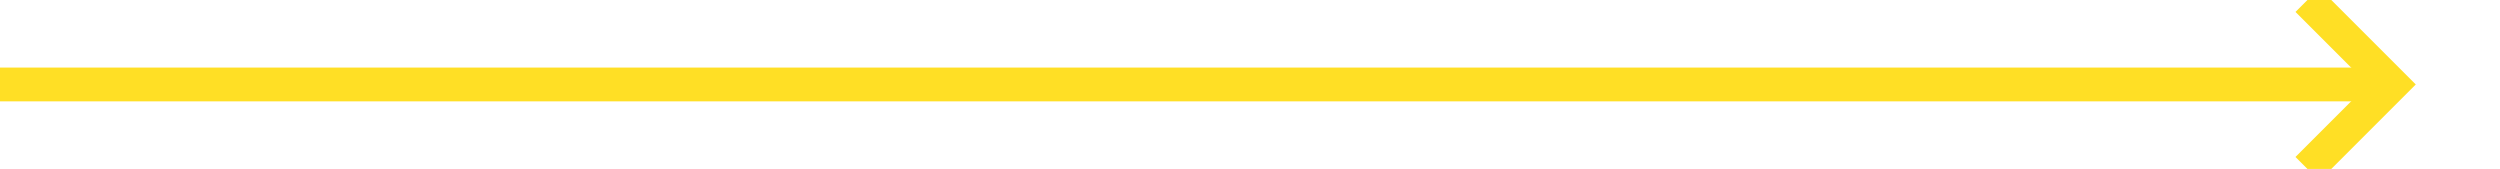 ﻿<?xml version="1.0" encoding="utf-8"?>
<svg version="1.1" xmlns:xlink="http://www.w3.org/1999/xlink" width="148px" height="10px" preserveAspectRatio="xMinYMid meet" viewBox="976 209  148 8" xmlns="http://www.w3.org/2000/svg">
  <path d="M 976 213  L 1117 213  " stroke-width="2" stroke="#ffdf25" fill="none" />
  <path d="M 1111.893 208.707  L 1116.186 213  L 1111.893 217.293  L 1113.307 218.707  L 1118.307 213.707  L 1119.014 213  L 1118.307 212.293  L 1113.307 207.293  L 1111.893 208.707  Z " fill-rule="nonzero" fill="#ffdf25" stroke="none" />
</svg>